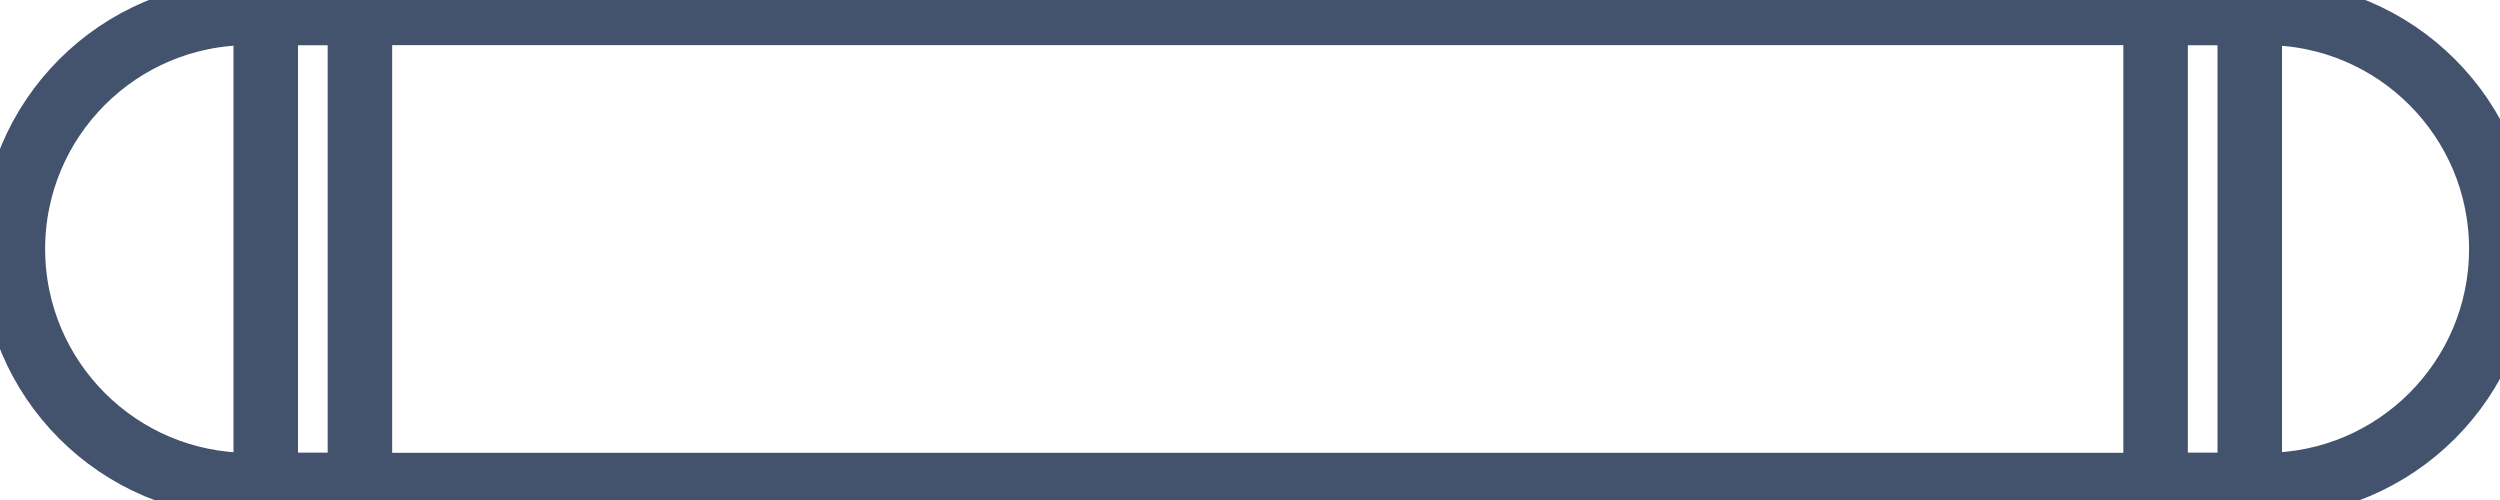 <svg data-v-9833e8b2="" version="1.1" xmlns="http://www.w3.org/2000/svg" xmlns:xlink="http://www.w3.org/1999/xlink" width="25" height="5"><g data-v-9833e8b2=""><path data-v-9833e8b2="" transform="scale(0.129)" fill="none" stroke="rgba(68, 83, 109, 1)" paint-order="fill stroke markers" d="m19.3,1l156.3,0c10.1,0 18.3,8.2 18.3,18.3c0,10.1 -8.2,18.3 -18.3,18.3l-156.3,0c-10.1,0 -18.3,-8.2 -18.3,-18.3c0,-10.1 8.2,-18.3 18.3,-18.3l0,0z" stroke-width="5" stroke-miterlimit="10" stroke-dasharray=""></path><path data-v-9833e8b2="" transform="scale(0.129)" fill="none" stroke="rgba(68, 83, 109, 1)" paint-order="fill stroke markers" d="m20.6,1l7.3,0l0,36.6l-7.3,0l0,-36.6l0,0z" stroke-width="5" stroke-miterlimit="10" stroke-dasharray=""></path><path data-v-9833e8b2="" transform="scale(0.129)" fill="none" stroke="rgba(68, 83, 109, 1)" paint-order="fill stroke markers" d="m167.1,1l7.3,0l0,36.6l-7.3,0l0,-36.6l0,0z" stroke-width="5" stroke-miterlimit="10" stroke-dasharray=""></path></g></svg>